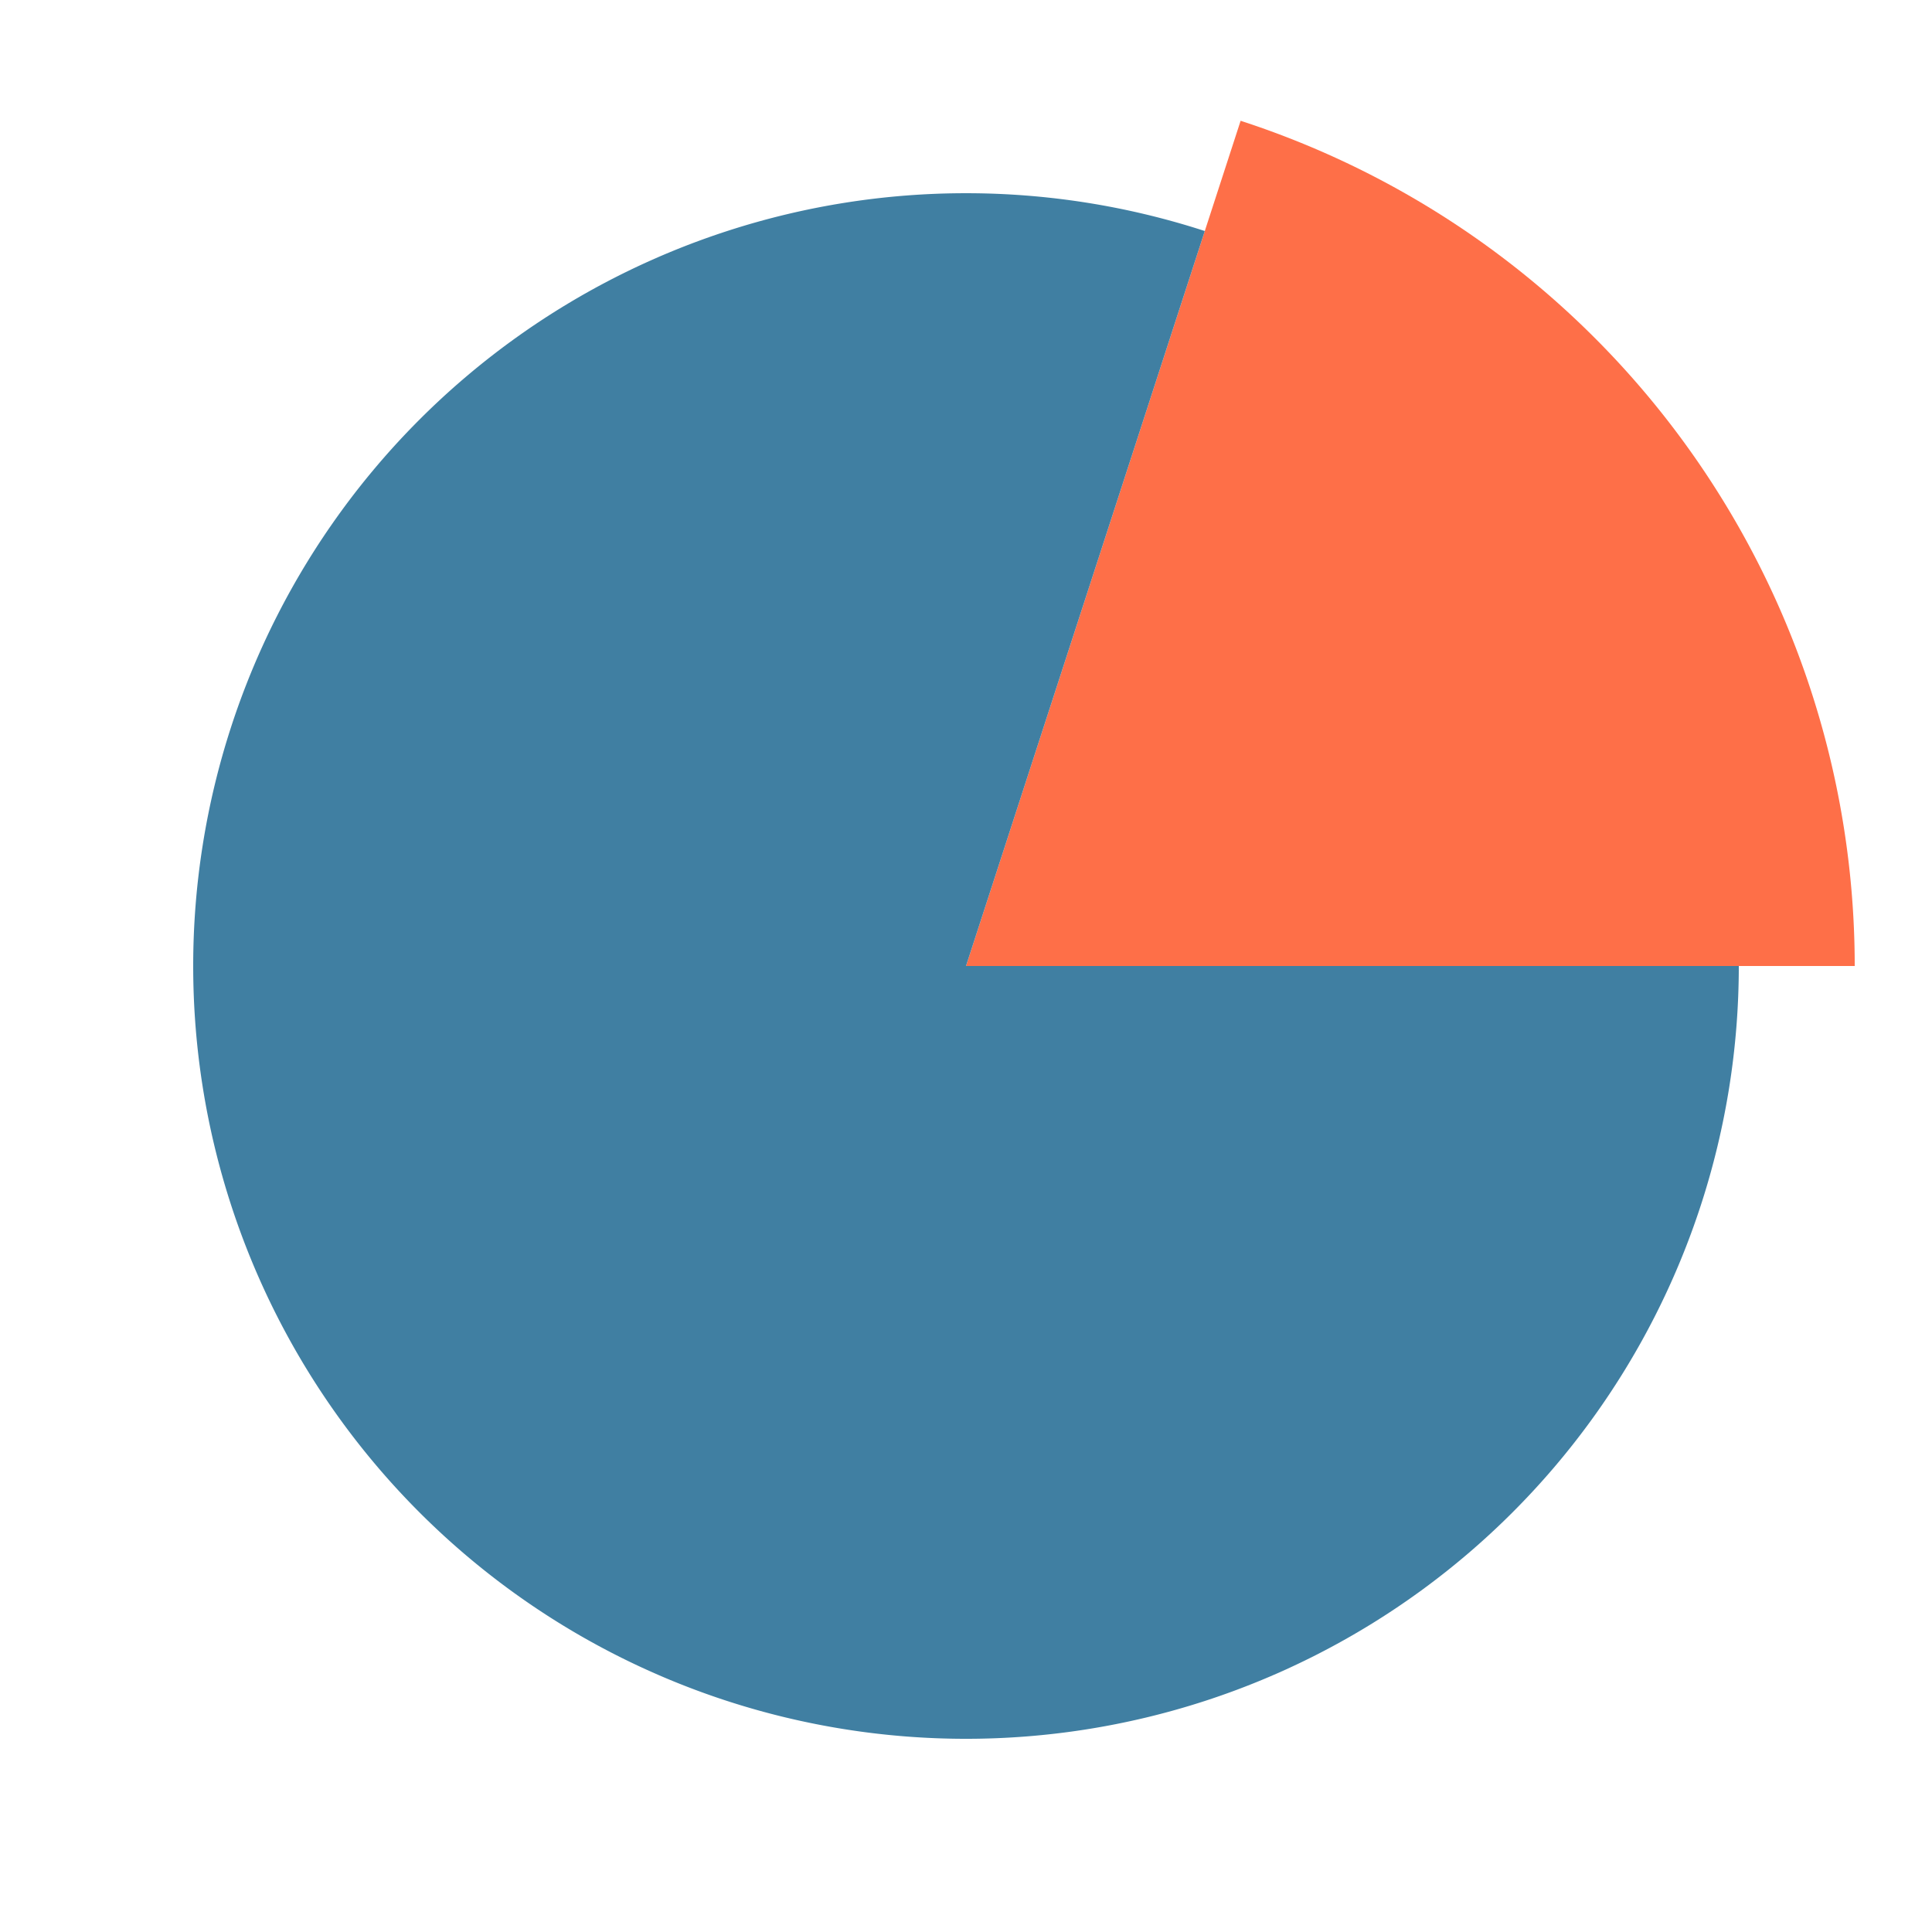 <?xml version="1.0" encoding="UTF-8" standalone="no"?>
<svg
   xmlns:dc="http://purl.org/dc/elements/1.1/"
   xmlns:cc="http://creativecommons.org/ns#"
   xmlns:rdf="http://www.w3.org/1999/02/22-rdf-syntax-ns#"
   xmlns:svg="http://www.w3.org/2000/svg"
   xmlns="http://www.w3.org/2000/svg"
   version="1.1"
   width="100%"
   height="100%"
   viewBox="0 0 50 50"
   xml:space="preserve">

<g transform="translate(25, 25)"><g class="slice"><path transform="rotate(90) scale(1.15, 1.15)" fill="#fe6f48" d="M-19.021,-6.18A20,20 0 0,1 -3.673819061467132e-15,-20L0,0Z"></path></g><g class="slice"><path transform="rotate(90)" fill="#407fa2" d="M1.2246063538223773e-15,-20A20,20 0 1,1 -19.021,-6.18L0,0Z"></path></g></g></svg>

